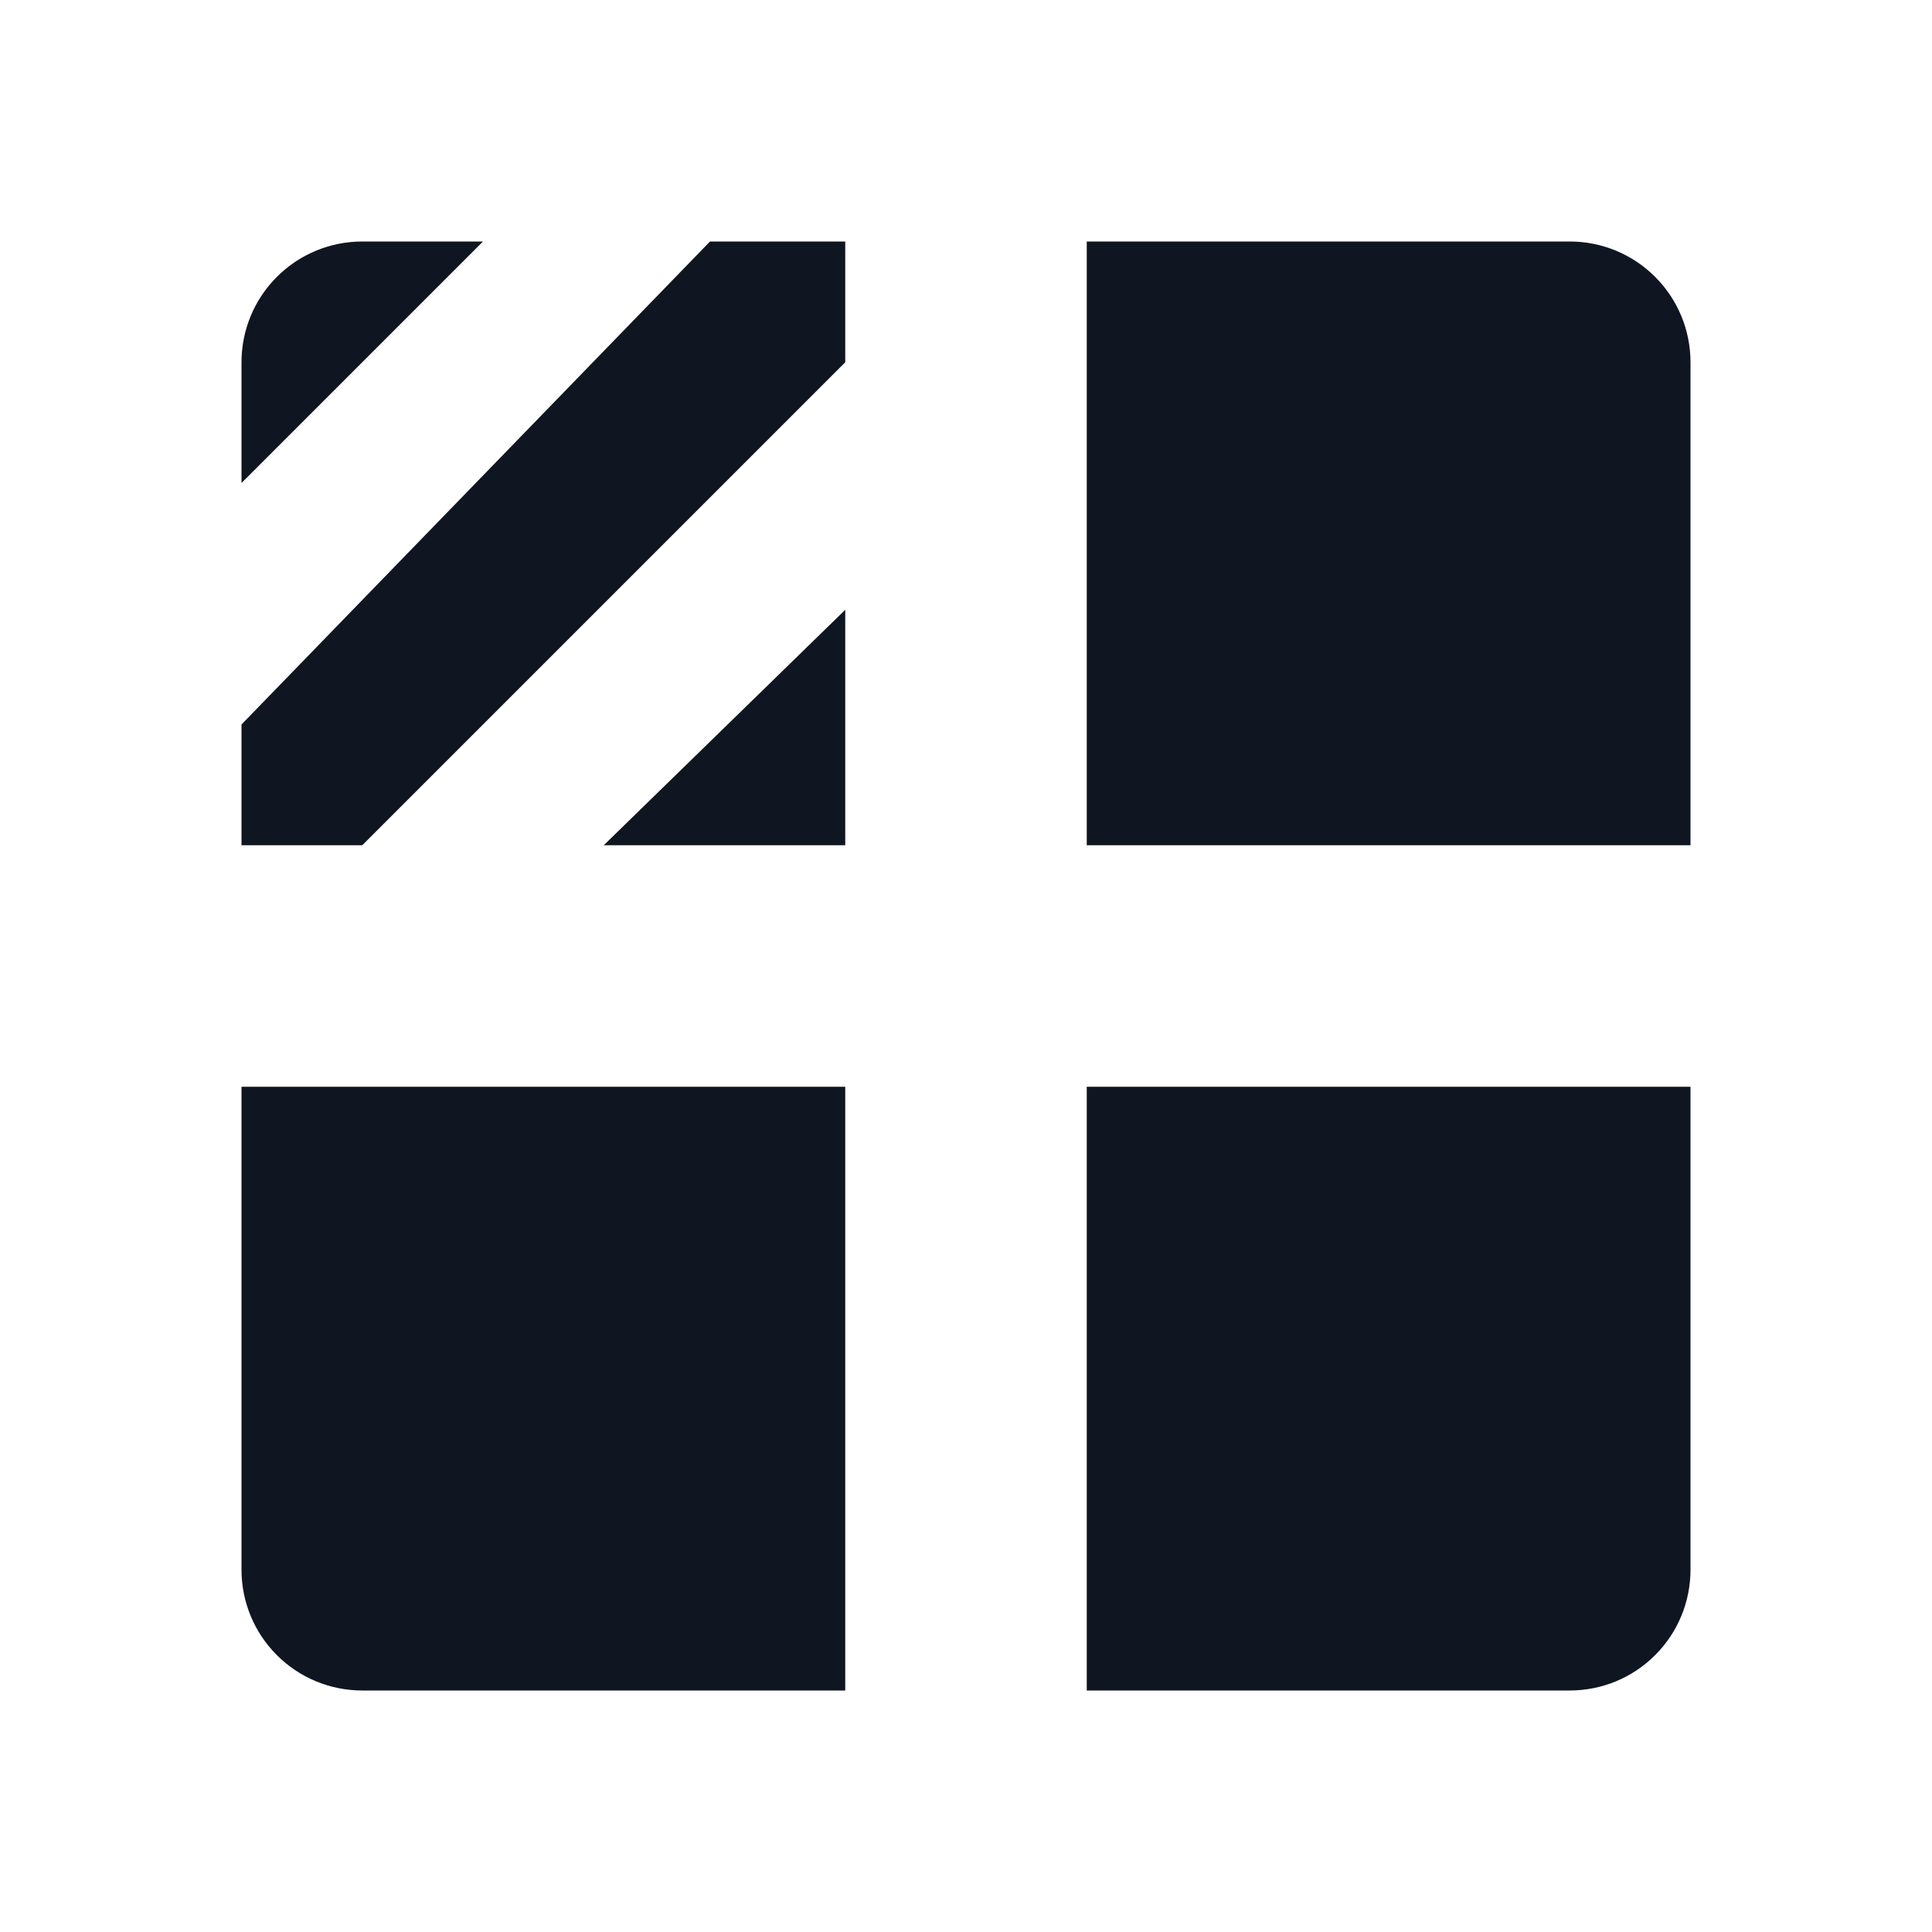 <svg width="16" height="16" viewBox="0 0 16 16" fill="none" xmlns="http://www.w3.org/2000/svg">
<path d="M9 2H13C13.265 2 13.52 2.105 13.707 2.293C13.895 2.48 14 2.735 14 3V7H9V2ZM9 9V14H13C13.265 14 13.52 13.895 13.707 13.707C13.895 13.52 14 13.265 14 13V9H9ZM2 9V13C2 13.265 2.105 13.52 2.293 13.707C2.48 13.895 2.735 14 3 14H7V9H2ZM2 4L4 2H3C2.735 2 2.48 2.105 2.293 2.293C2.105 2.48 2 2.735 2 3V4ZM5.88 2L2 6V7H3L7 3V2H5.88ZM7 5.05L5 7H7V5.05Z" fill="#0F1621"/>
</svg>
